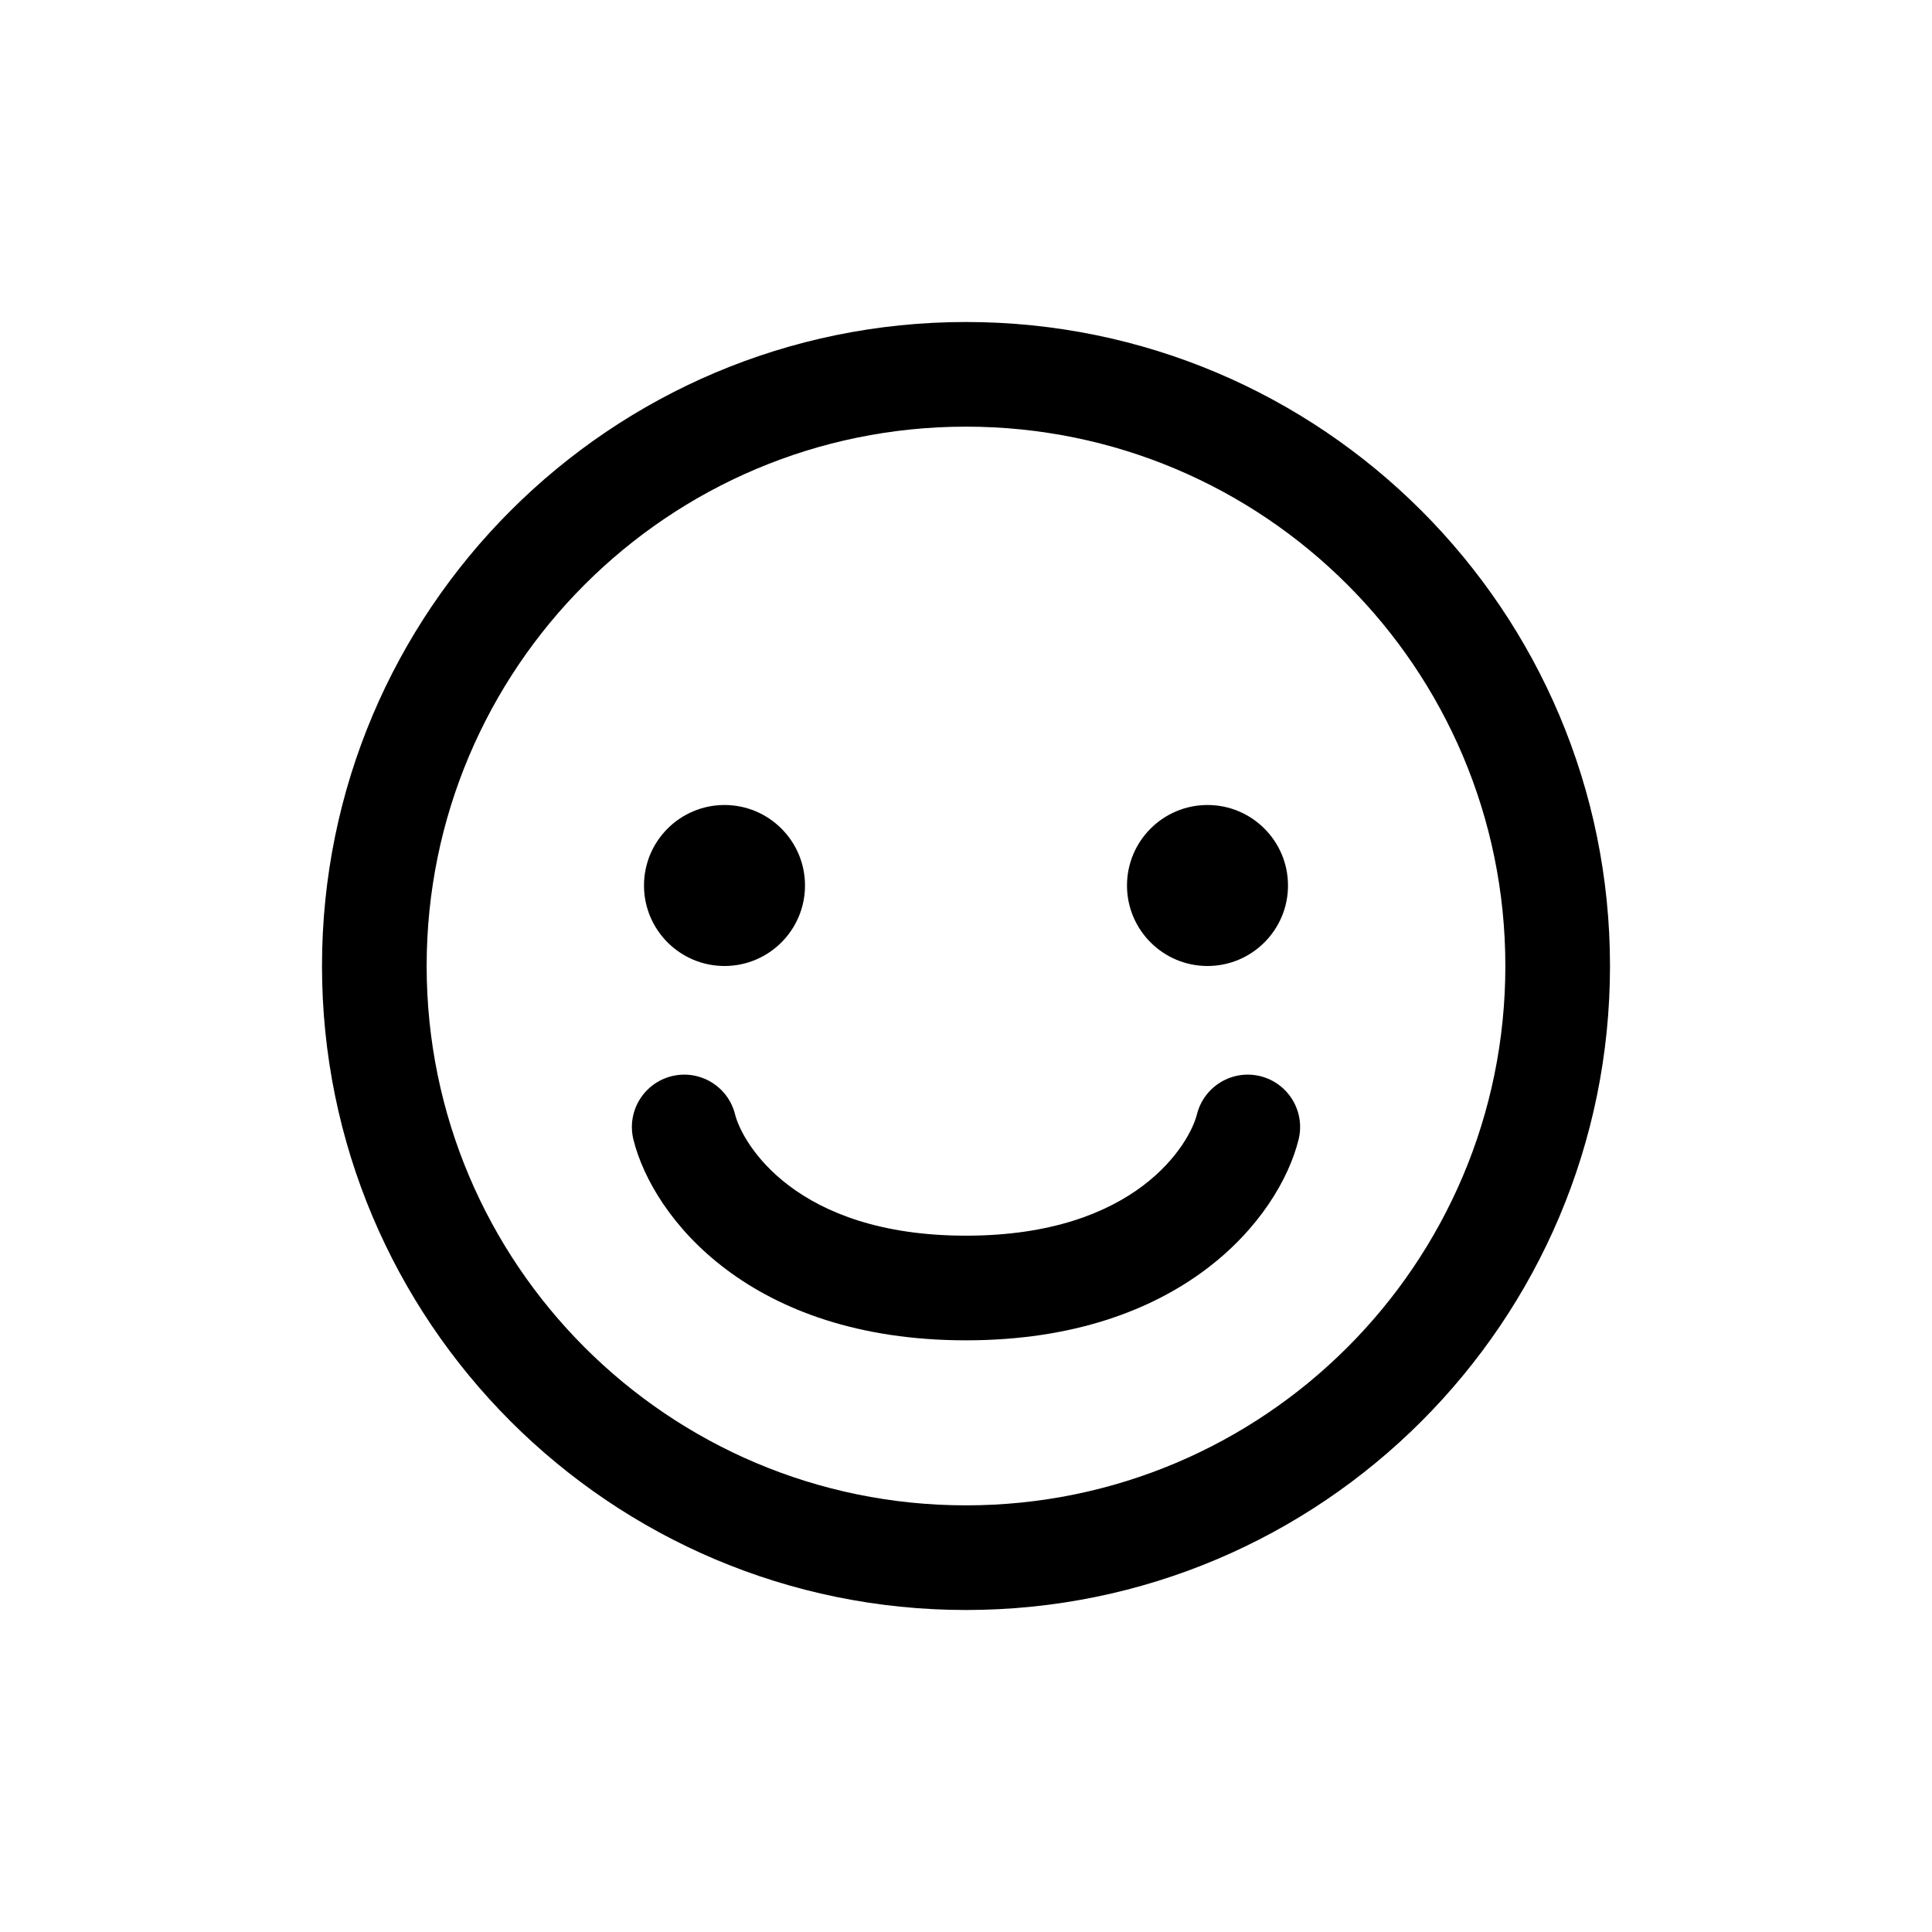 <svg width="24" height="24" viewBox="0 0 24 24" fill="none" xmlns="http://www.w3.org/2000/svg">
<path d="M9 12C9.552 12 10 11.552 10 11C10 10.448 9.552 10 9 10C8.448 10 8 10.448 8 11C8 11.552 8.448 12 9 12Z" fill="black"/>
<path d="M16 11C16 11.552 15.552 12 15 12C14.448 12 14 11.552 14 11C14 10.448 14.448 10 15 10C15.552 10 16 10.448 16 11Z" fill="black"/>
<path d="M9.131 13.842C9.044 13.494 8.691 13.282 8.342 13.369C7.994 13.457 7.782 13.809 7.869 14.158C8.113 15.133 9.322 16.65 12 16.65C14.678 16.65 15.887 15.133 16.131 14.158C16.218 13.809 16.006 13.457 15.658 13.369C15.309 13.282 14.957 13.494 14.869 13.842C14.78 14.2 14.122 15.35 12 15.35C9.878 15.35 9.22 14.2 9.131 13.842Z" fill="black"/>
<path fill-rule="evenodd" clip-rule="evenodd" d="M20 12C20 16.418 16.418 20 12 20C7.582 20 4 16.418 4 12C4 7.582 7.582 4 12 4C16.418 4 20 7.582 20 12ZM18.7 12C18.7 15.7 15.7 18.7 12 18.7C8.3 18.7 5.3 15.7 5.3 12C5.3 8.3 8.3 5.3 12 5.3C15.7 5.3 18.7 8.3 18.7 12Z" fill="black"/>
</svg>
